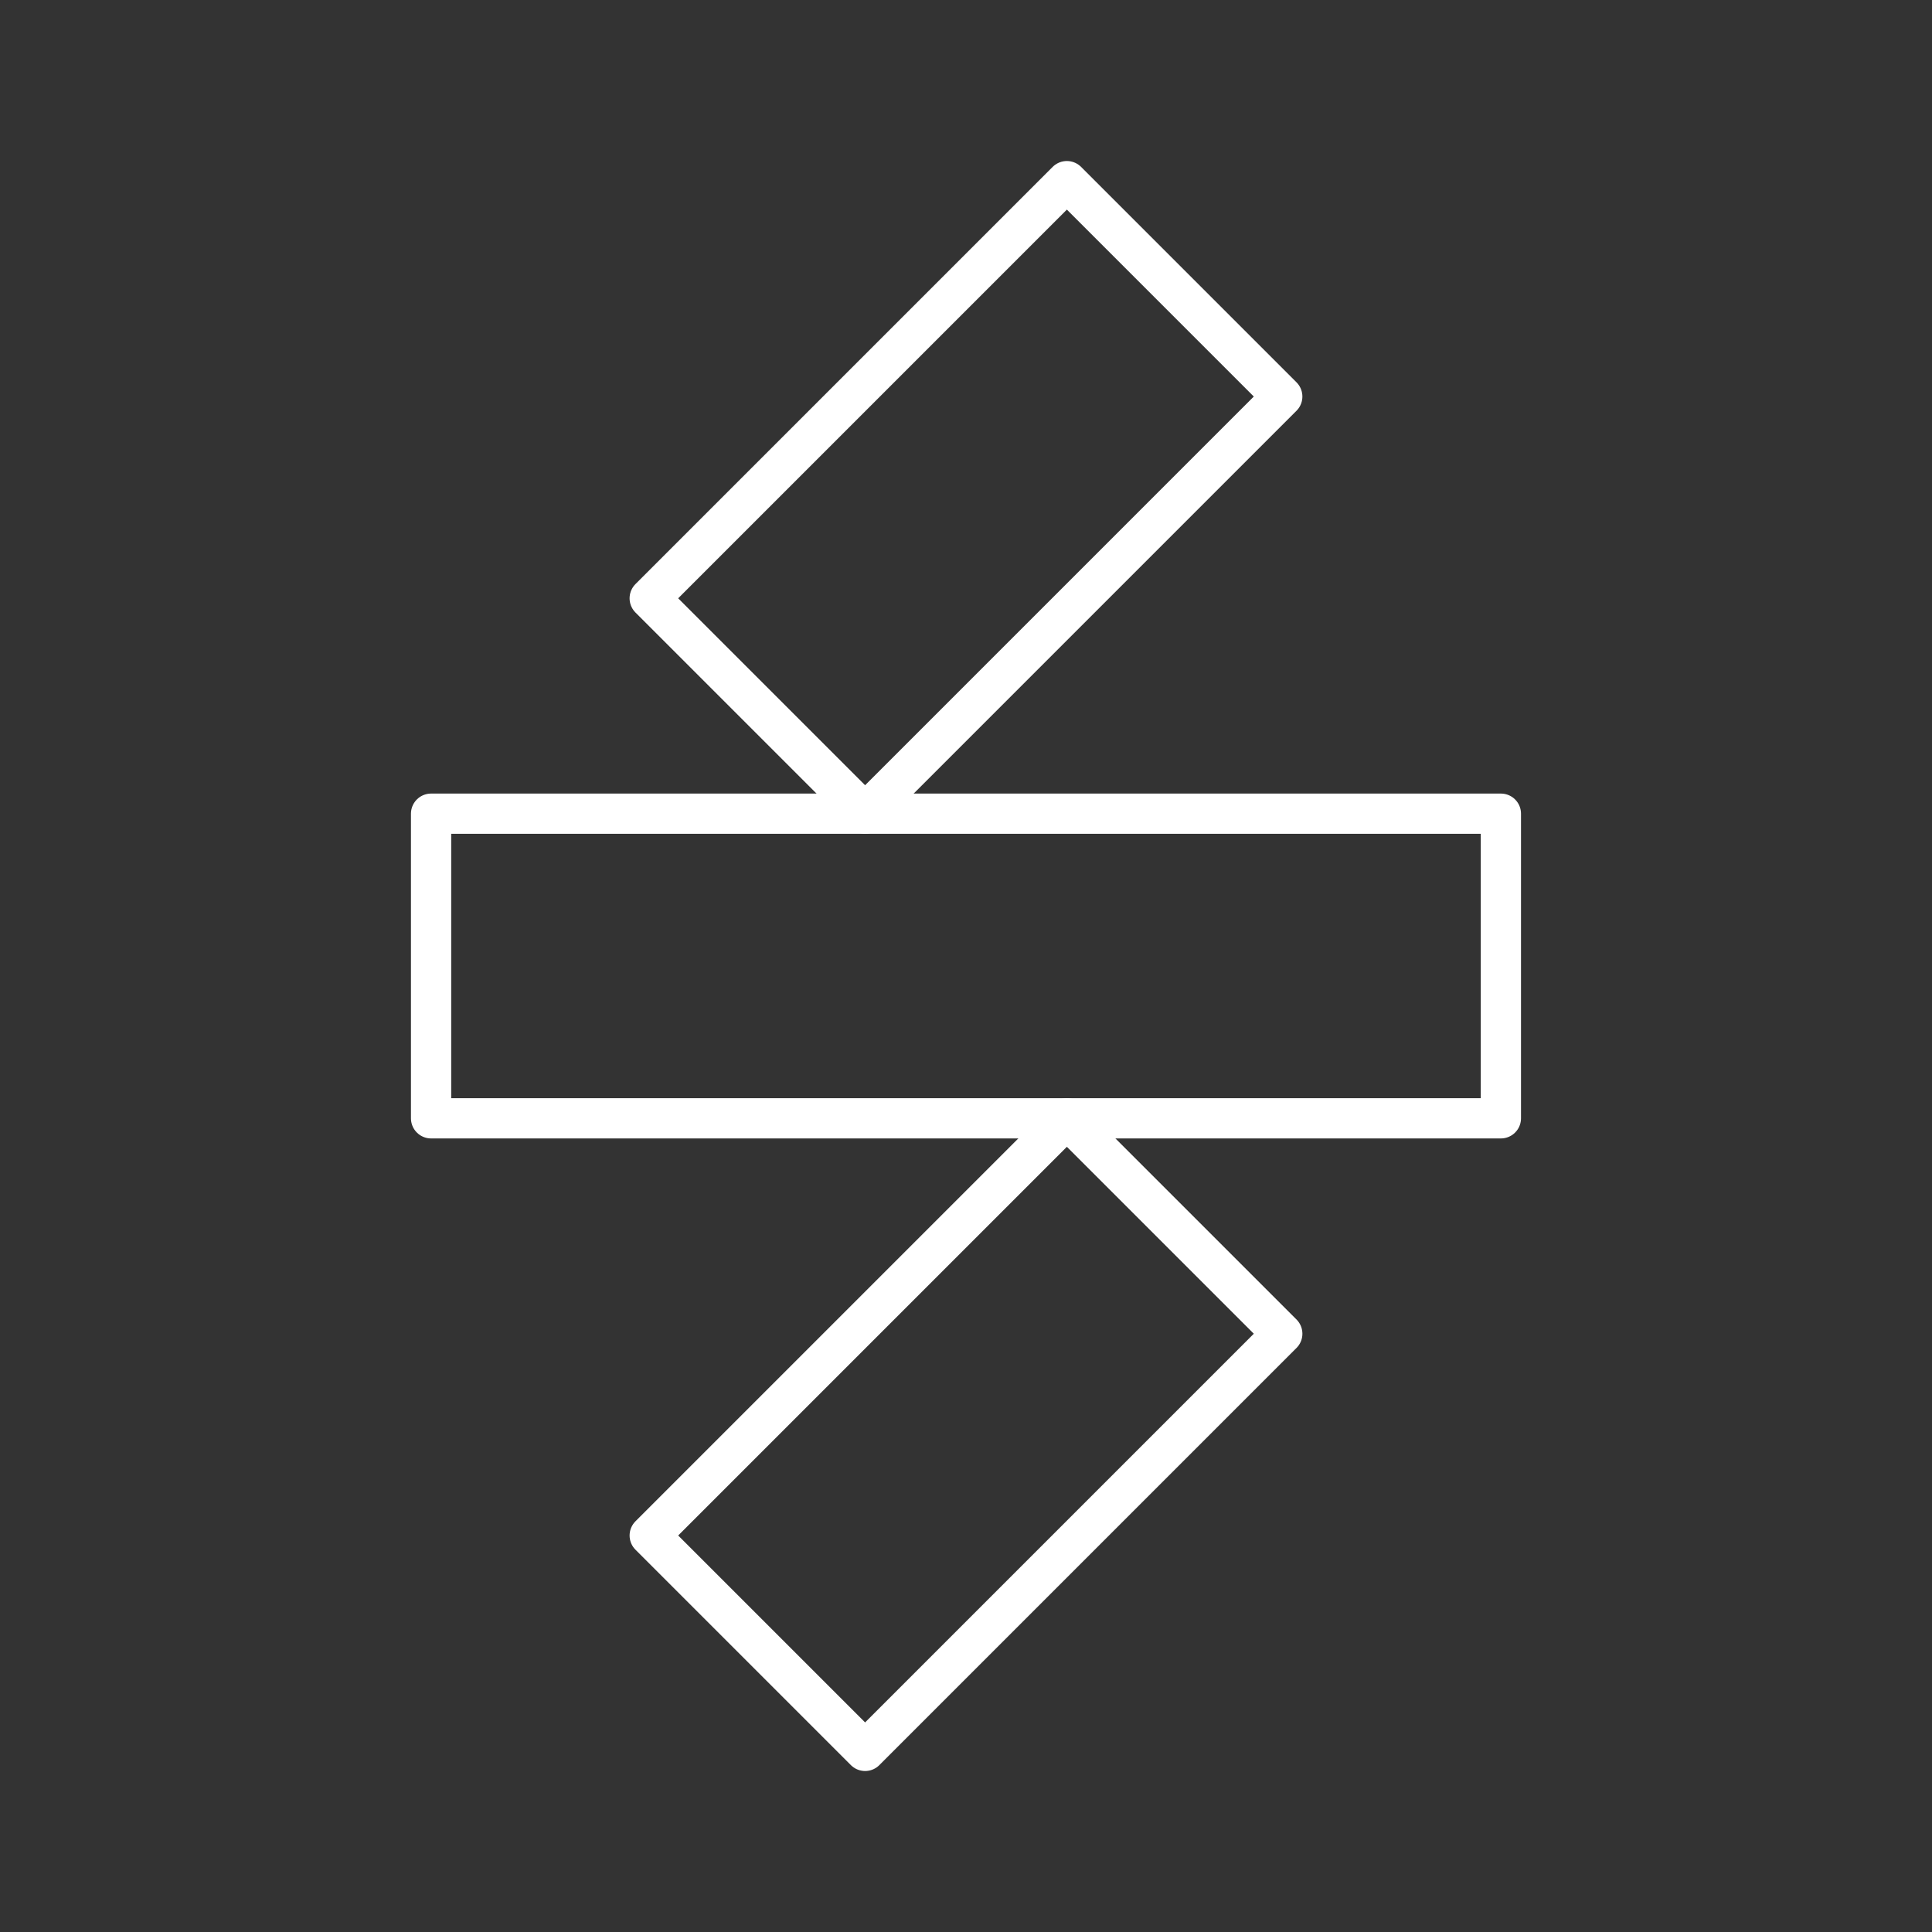 <svg xmlns="http://www.w3.org/2000/svg" viewBox="0 0 48 48"><rect x="0" y="0" width="48" height="48" fill="#333333" stroke="none"/><defs><style>.a{fill:none;stroke:#fff;stroke-linecap:round;stroke-linejoin:round;}</style></defs><rect class="a" x="10.71" y="20.216" width="26.579" height="7.568"/><rect class="a" x="16.671" y="31.858" width="14.657" height="7.568" transform="translate(-18.173 27.41) rotate(-45)"/><rect class="a" x="16.671" y="8.574" width="14.657" height="7.568" transform="translate(-1.709 20.59) rotate(-45)"/></svg>